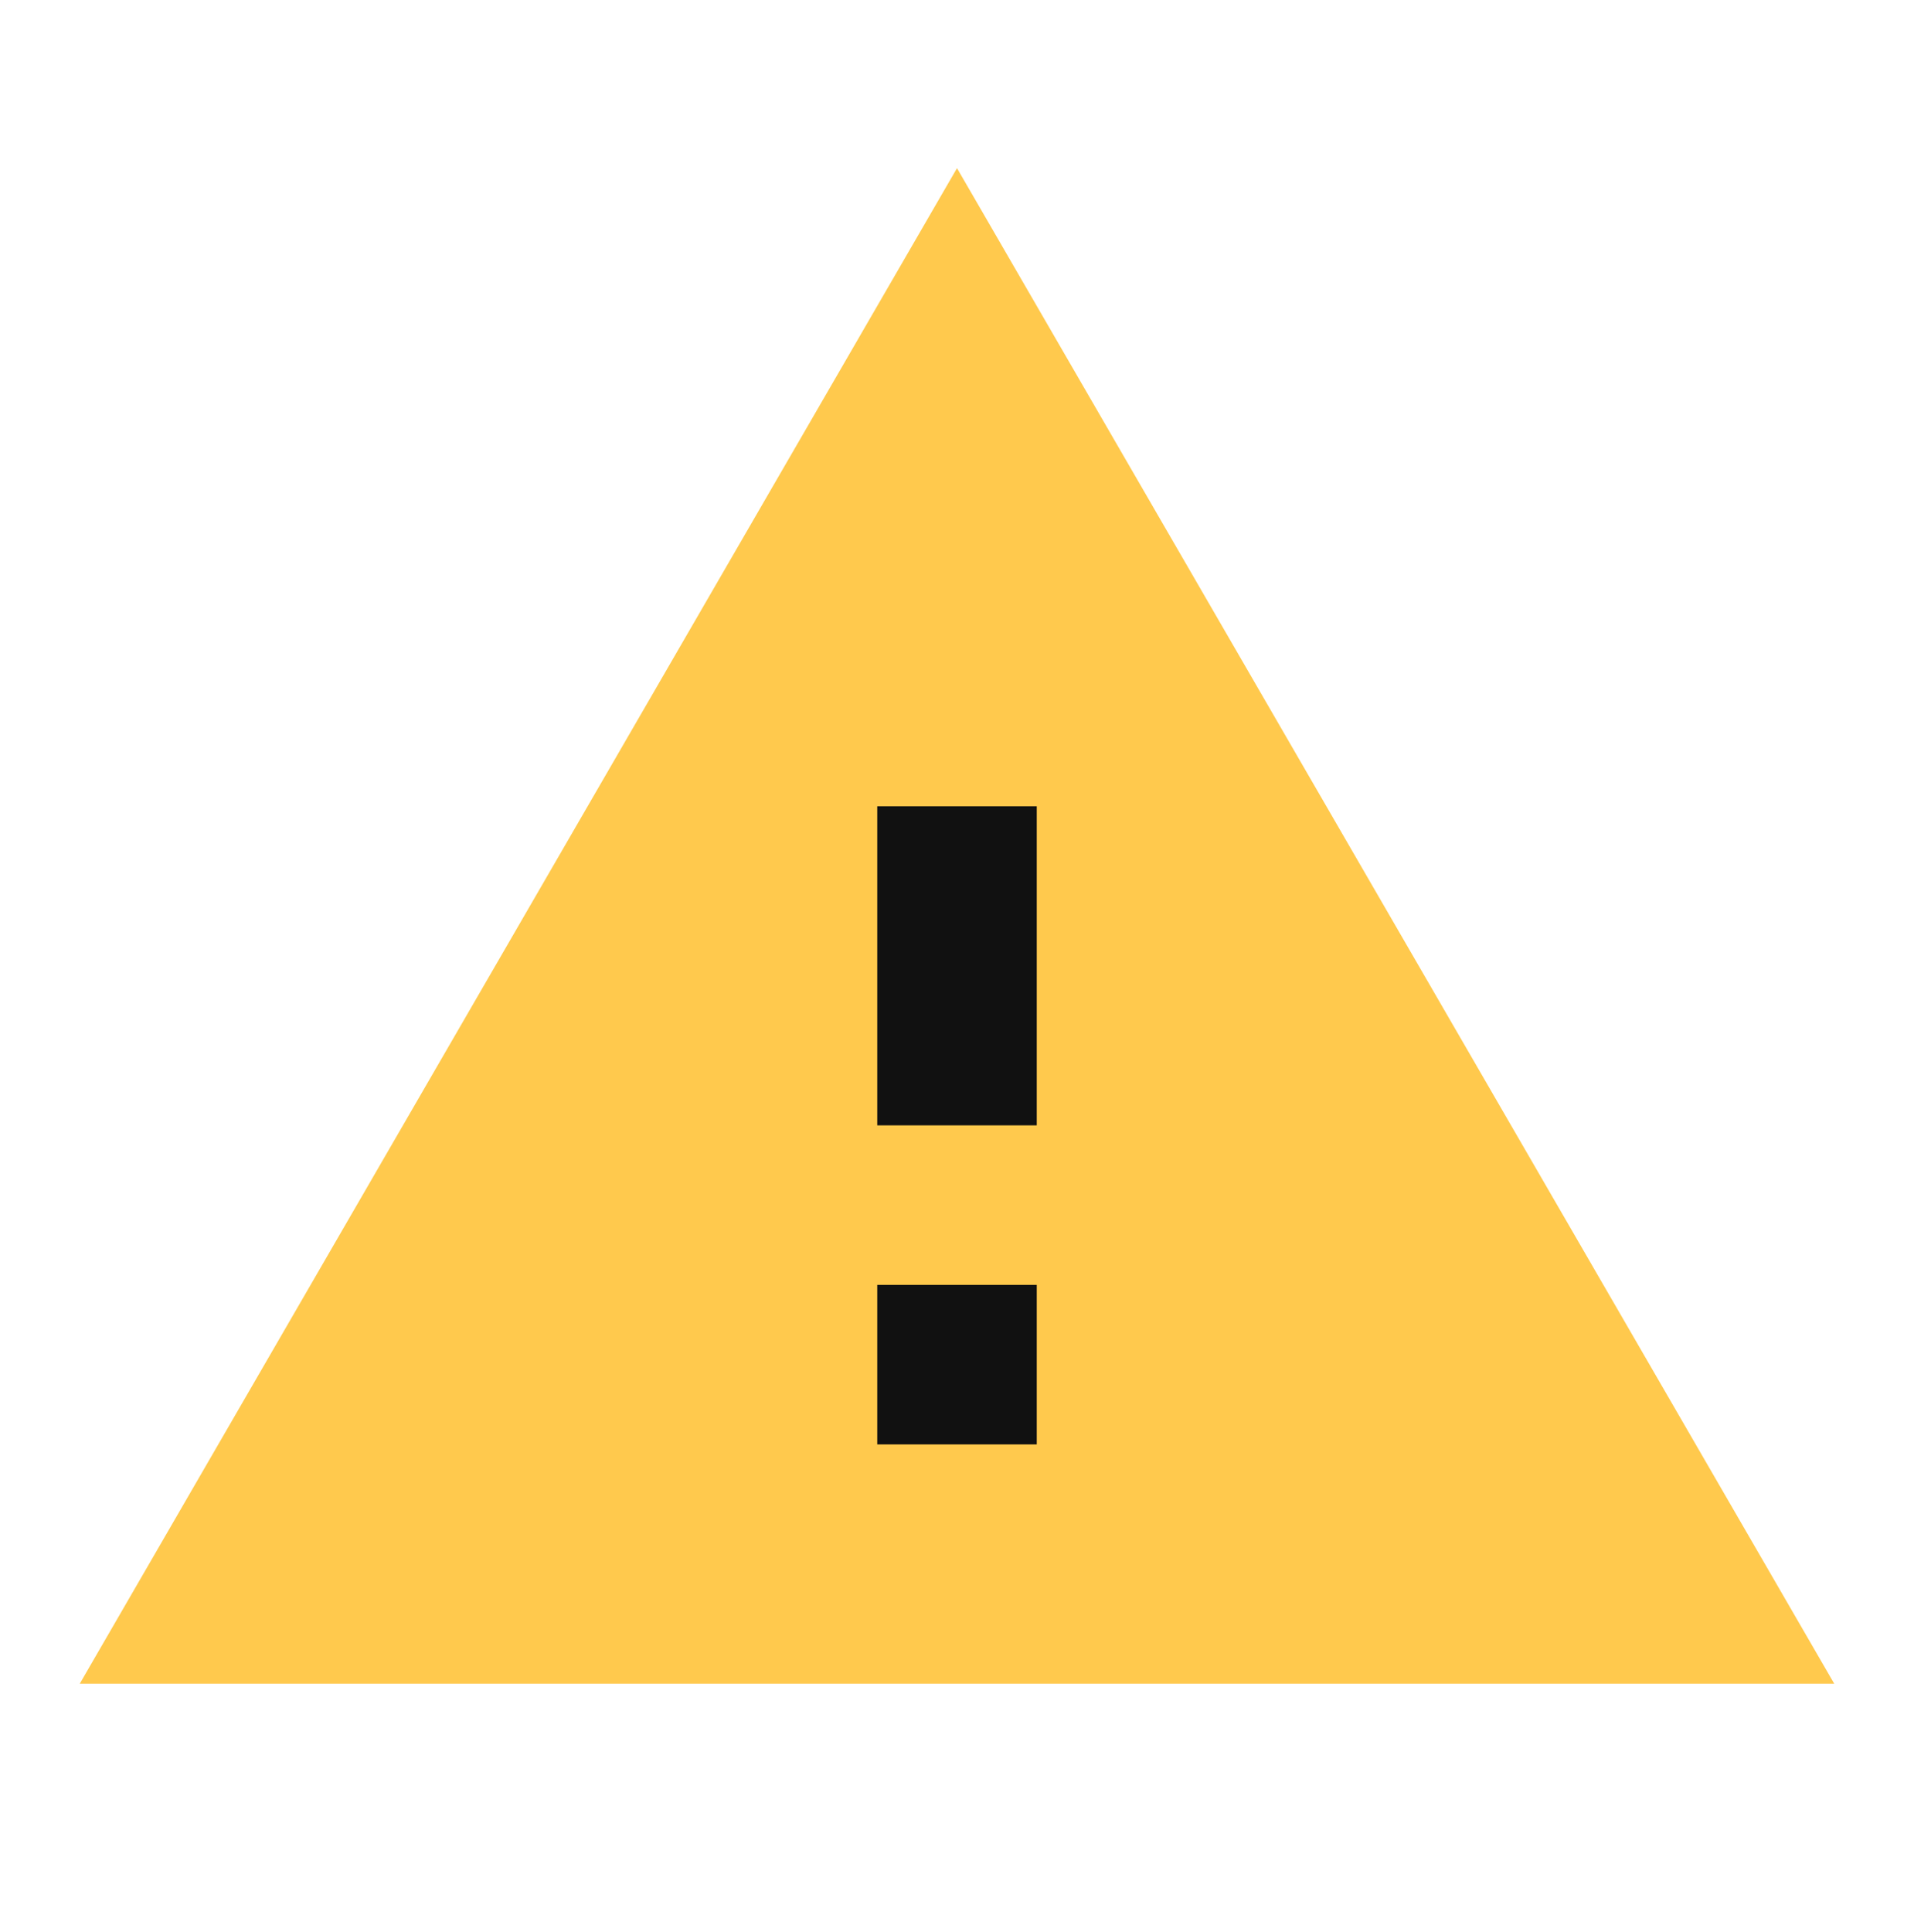 <svg width="111" height="112" viewBox="0 0 111 112" fill="none" xmlns="http://www.w3.org/2000/svg">
<path d="M55.5 9.75L4.625 97.625H106.375L55.5 9.75Z" fill="#FFC94D"/>
<path d="M60.125 74.5H50.875V83.75H60.125V74.5Z" fill="#111111"/>
<path d="M60.125 46.75H50.875V65.25H60.125V46.75Z" fill="#111111"/>
</svg>
